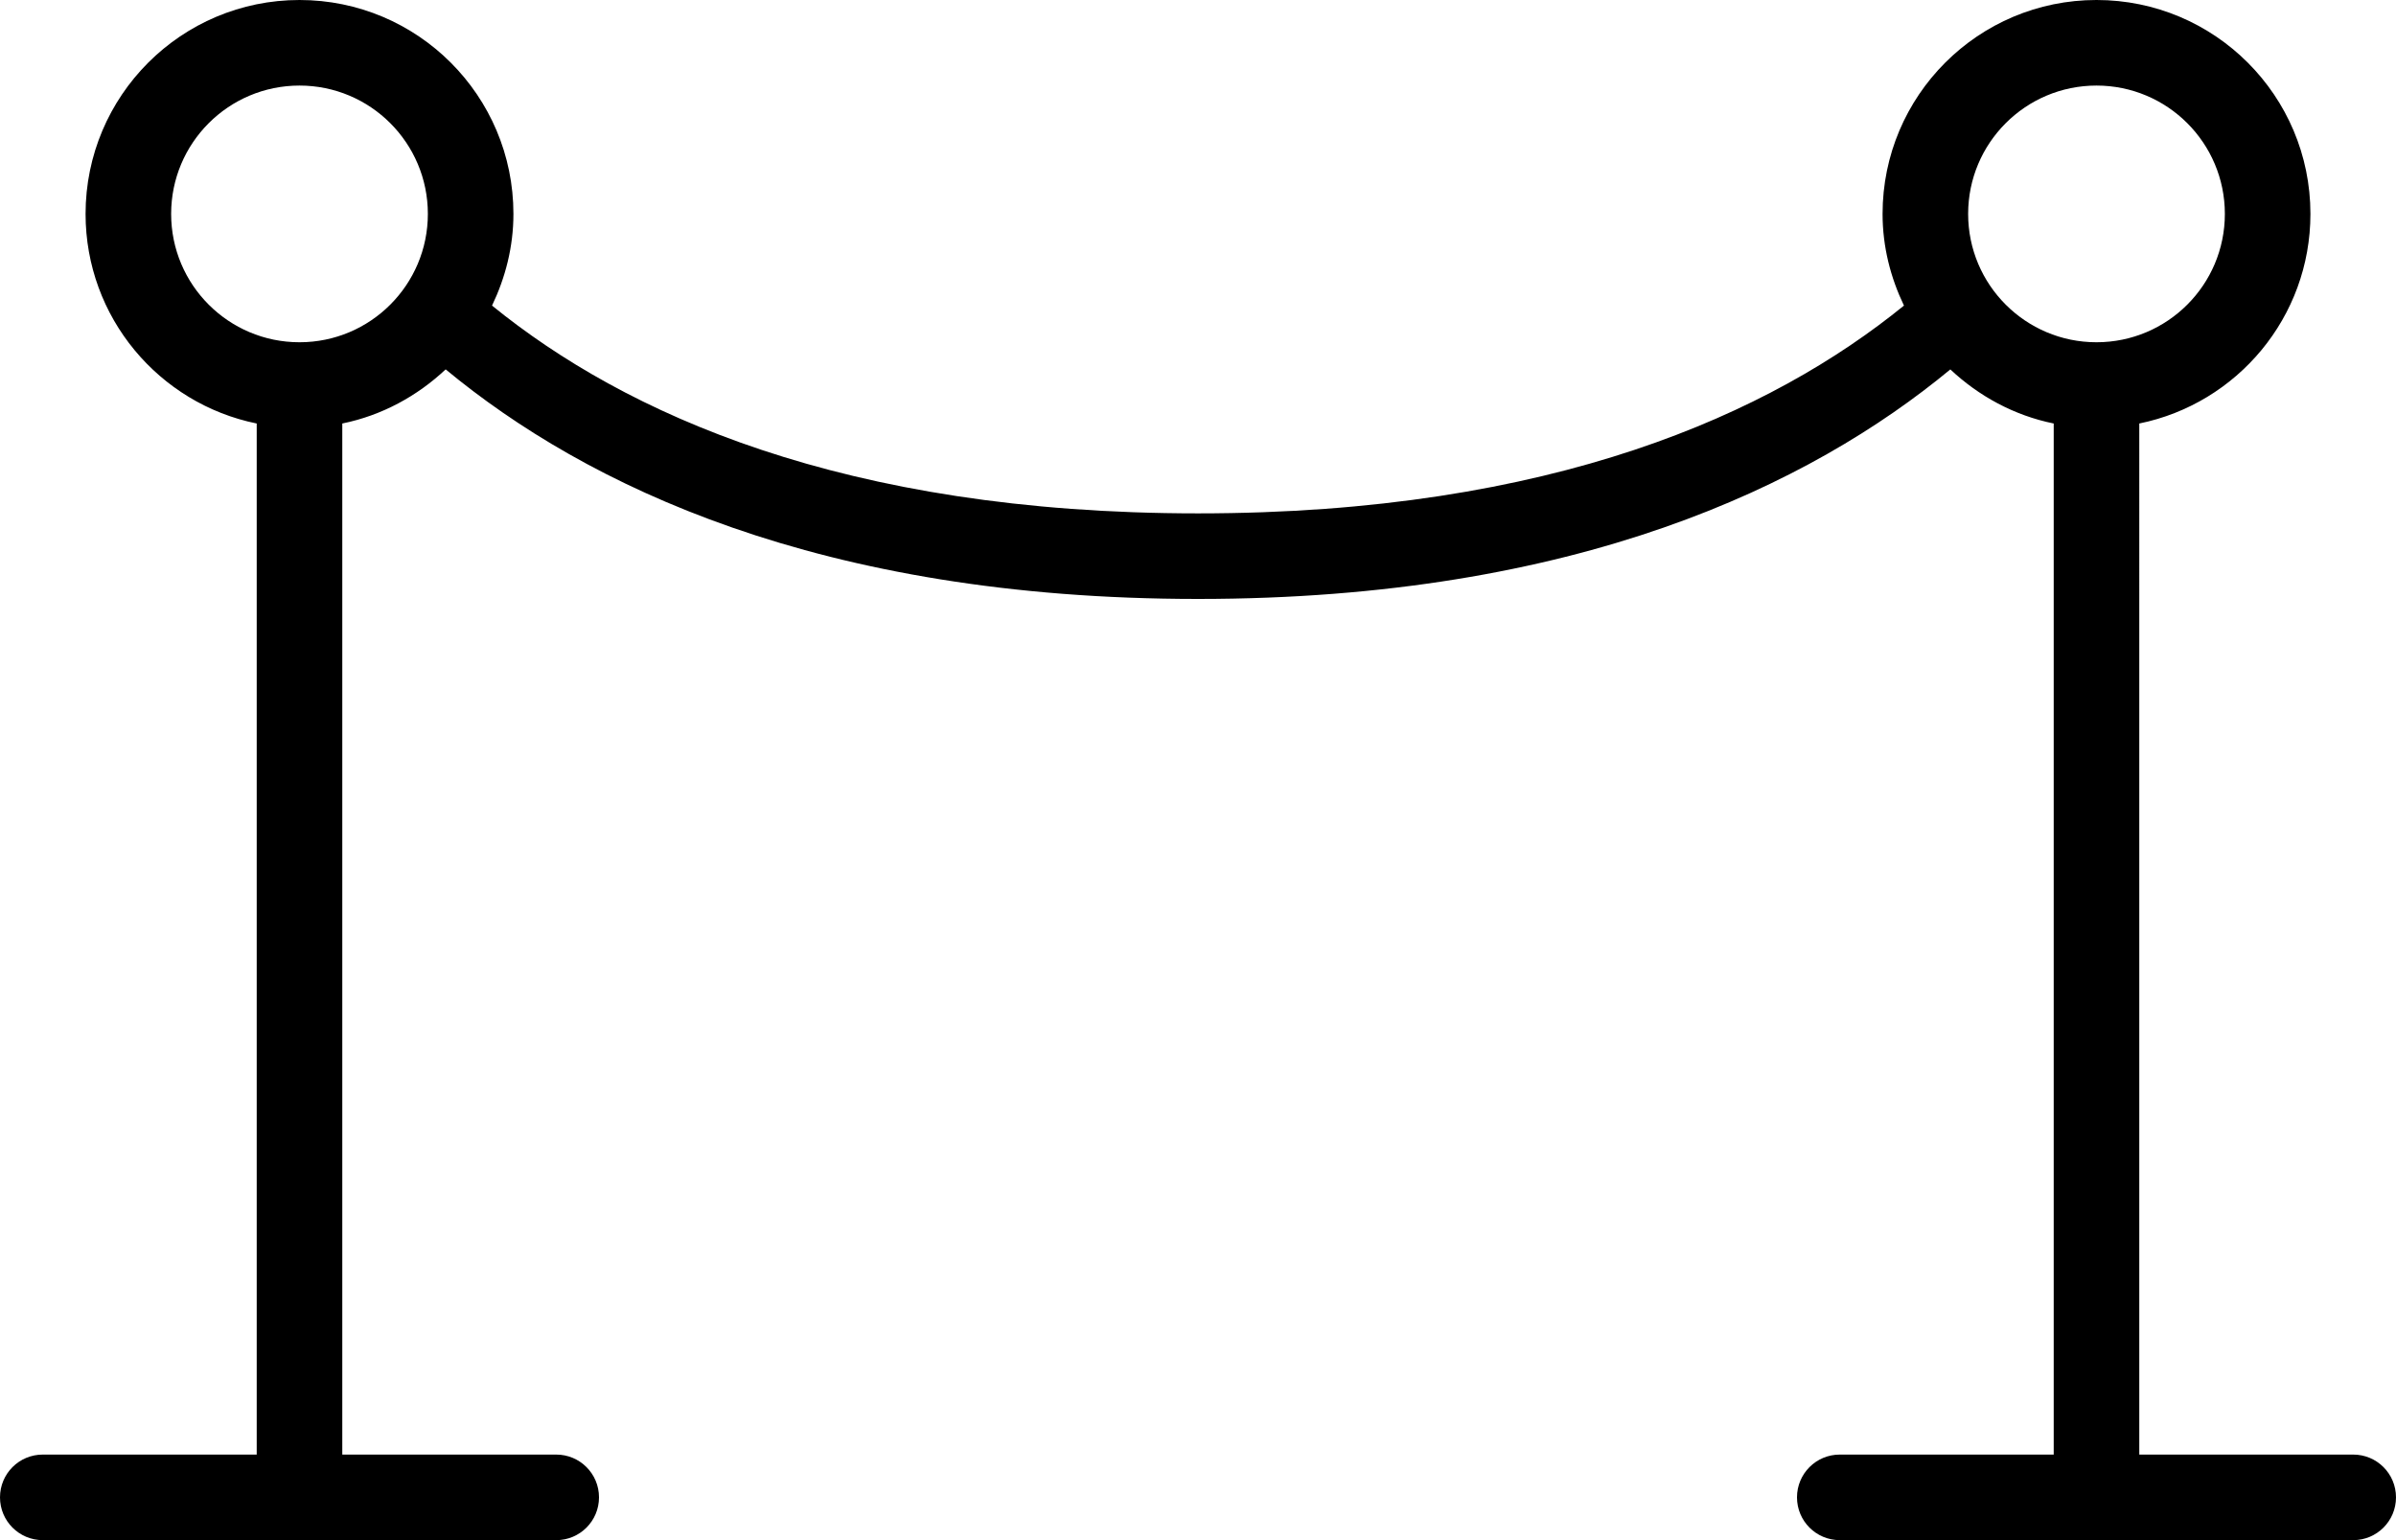 <?xml version="1.0" encoding="iso-8859-1"?>
<!-- Generator: Adobe Illustrator 16.0.4, SVG Export Plug-In . SVG Version: 6.00 Build 0)  -->
<!DOCTYPE svg PUBLIC "-//W3C//DTD SVG 1.1//EN" "http://www.w3.org/Graphics/SVG/1.1/DTD/svg11.dtd">
<svg version="1.1" id="Layer_1" xmlns="http://www.w3.org/2000/svg" xmlns:xlink="http://www.w3.org/1999/xlink" x="0px" y="0px"
	 width="56px" height="36px" viewBox="0 0 56 36" style="enable-background:new 0 0 56 36;" xml:space="preserve">
<g id="_x31_038-barrier_x40_2x.png">
	<g>
		<path d="M55,34h-5V9.899c2.282-0.464,4-2.48,4-4.899c0-2.762-2.238-5-5-5s-5,2.238-5,5c0,0.771,0.188,1.491,0.5,2.143
			C41.401,9.662,36.297,12,28,12S14.599,9.662,11.5,7.143C11.812,6.491,12,5.771,12,5c0-2.762-2.238-5-5-5S2,2.238,2,5
			c0,2.419,1.718,4.436,4,4.899V34H1c-0.553,0-1,0.447-1,1s0.447,1,1,1h12c0.553,0,1-0.447,1-1s-0.447-1-1-1H8V9.899
			c0.927-0.188,1.753-0.642,2.416-1.265C13.686,11.339,19.146,14,28,14s14.314-2.661,17.584-5.365
			C46.248,9.258,47.073,9.711,48,9.899V34h-5c-0.553,0-1,0.447-1,1s0.447,1,1,1h12c0.553,0,1-0.447,1-1S55.553,34,55,34z M7,8
			C5.343,8,4,6.657,4,5s1.343-3,3-3s3,1.343,3,3S8.657,8,7,8z M46,5c0-1.657,1.343-3,3-3s3,1.343,3,3s-1.343,3-3,3S46,6.657,46,5z"
			/>
	</g>
</g>
<g>
</g>
<g>
</g>
<g>
</g>
<g>
</g>
<g>
</g>
<g>
</g>
<g>
</g>
<g>
</g>
<g>
</g>
<g>
</g>
<g>
</g>
<g>
</g>
<g>
</g>
<g>
</g>
<g>
</g>
</svg>
